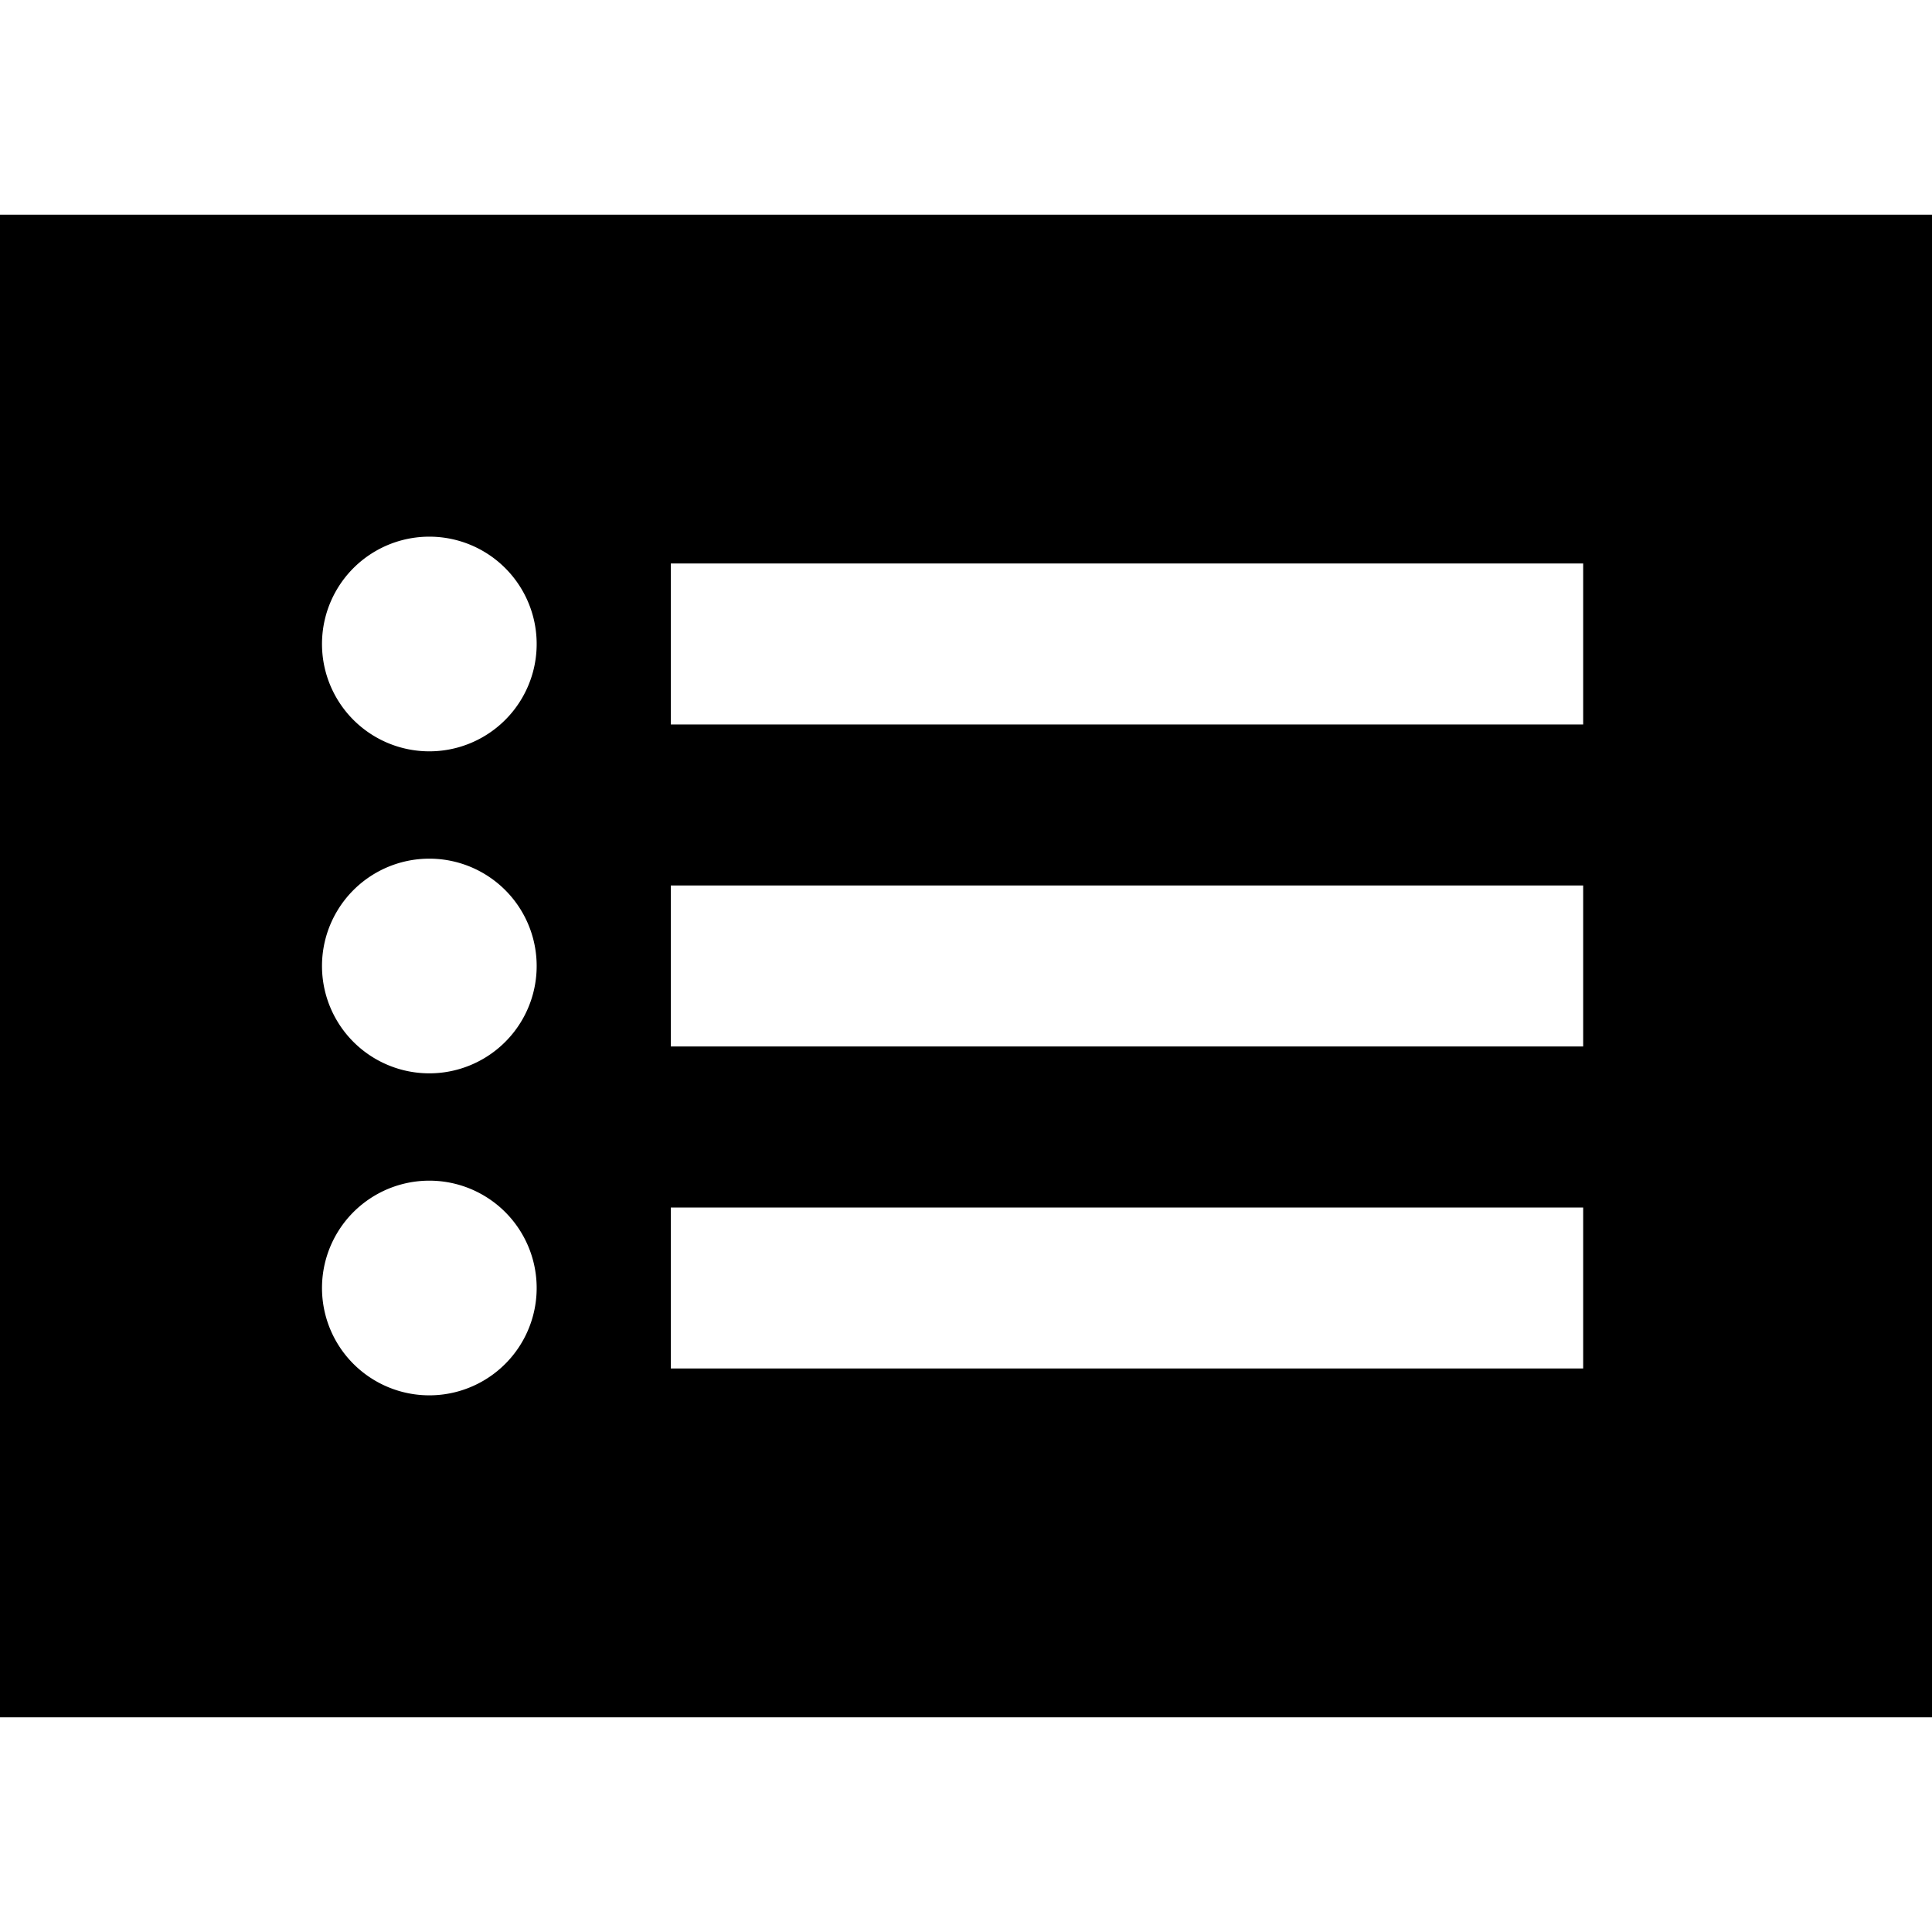 <svg xmlns="http://www.w3.org/2000/svg" width="24" height="24" viewBox="0 0 576 512"><path d="M0 32l576 0 0 448L0 480 0 32zM128 288a32 32 0 1 0 0-64 32 32 0 1 0 0 64zm32-128a32 32 0 1 0 -64 0 32 32 0 1 0 64 0zM128 384a32 32 0 1 0 0-64 32 32 0 1 0 0 64zm96-248l-24 0 0 48 24 0 224 0 24 0 0-48-24 0-224 0zm0 96l-24 0 0 48 24 0 224 0 24 0 0-48-24 0-224 0zm0 96l-24 0 0 48 24 0 224 0 24 0 0-48-24 0-224 0z"/></svg>